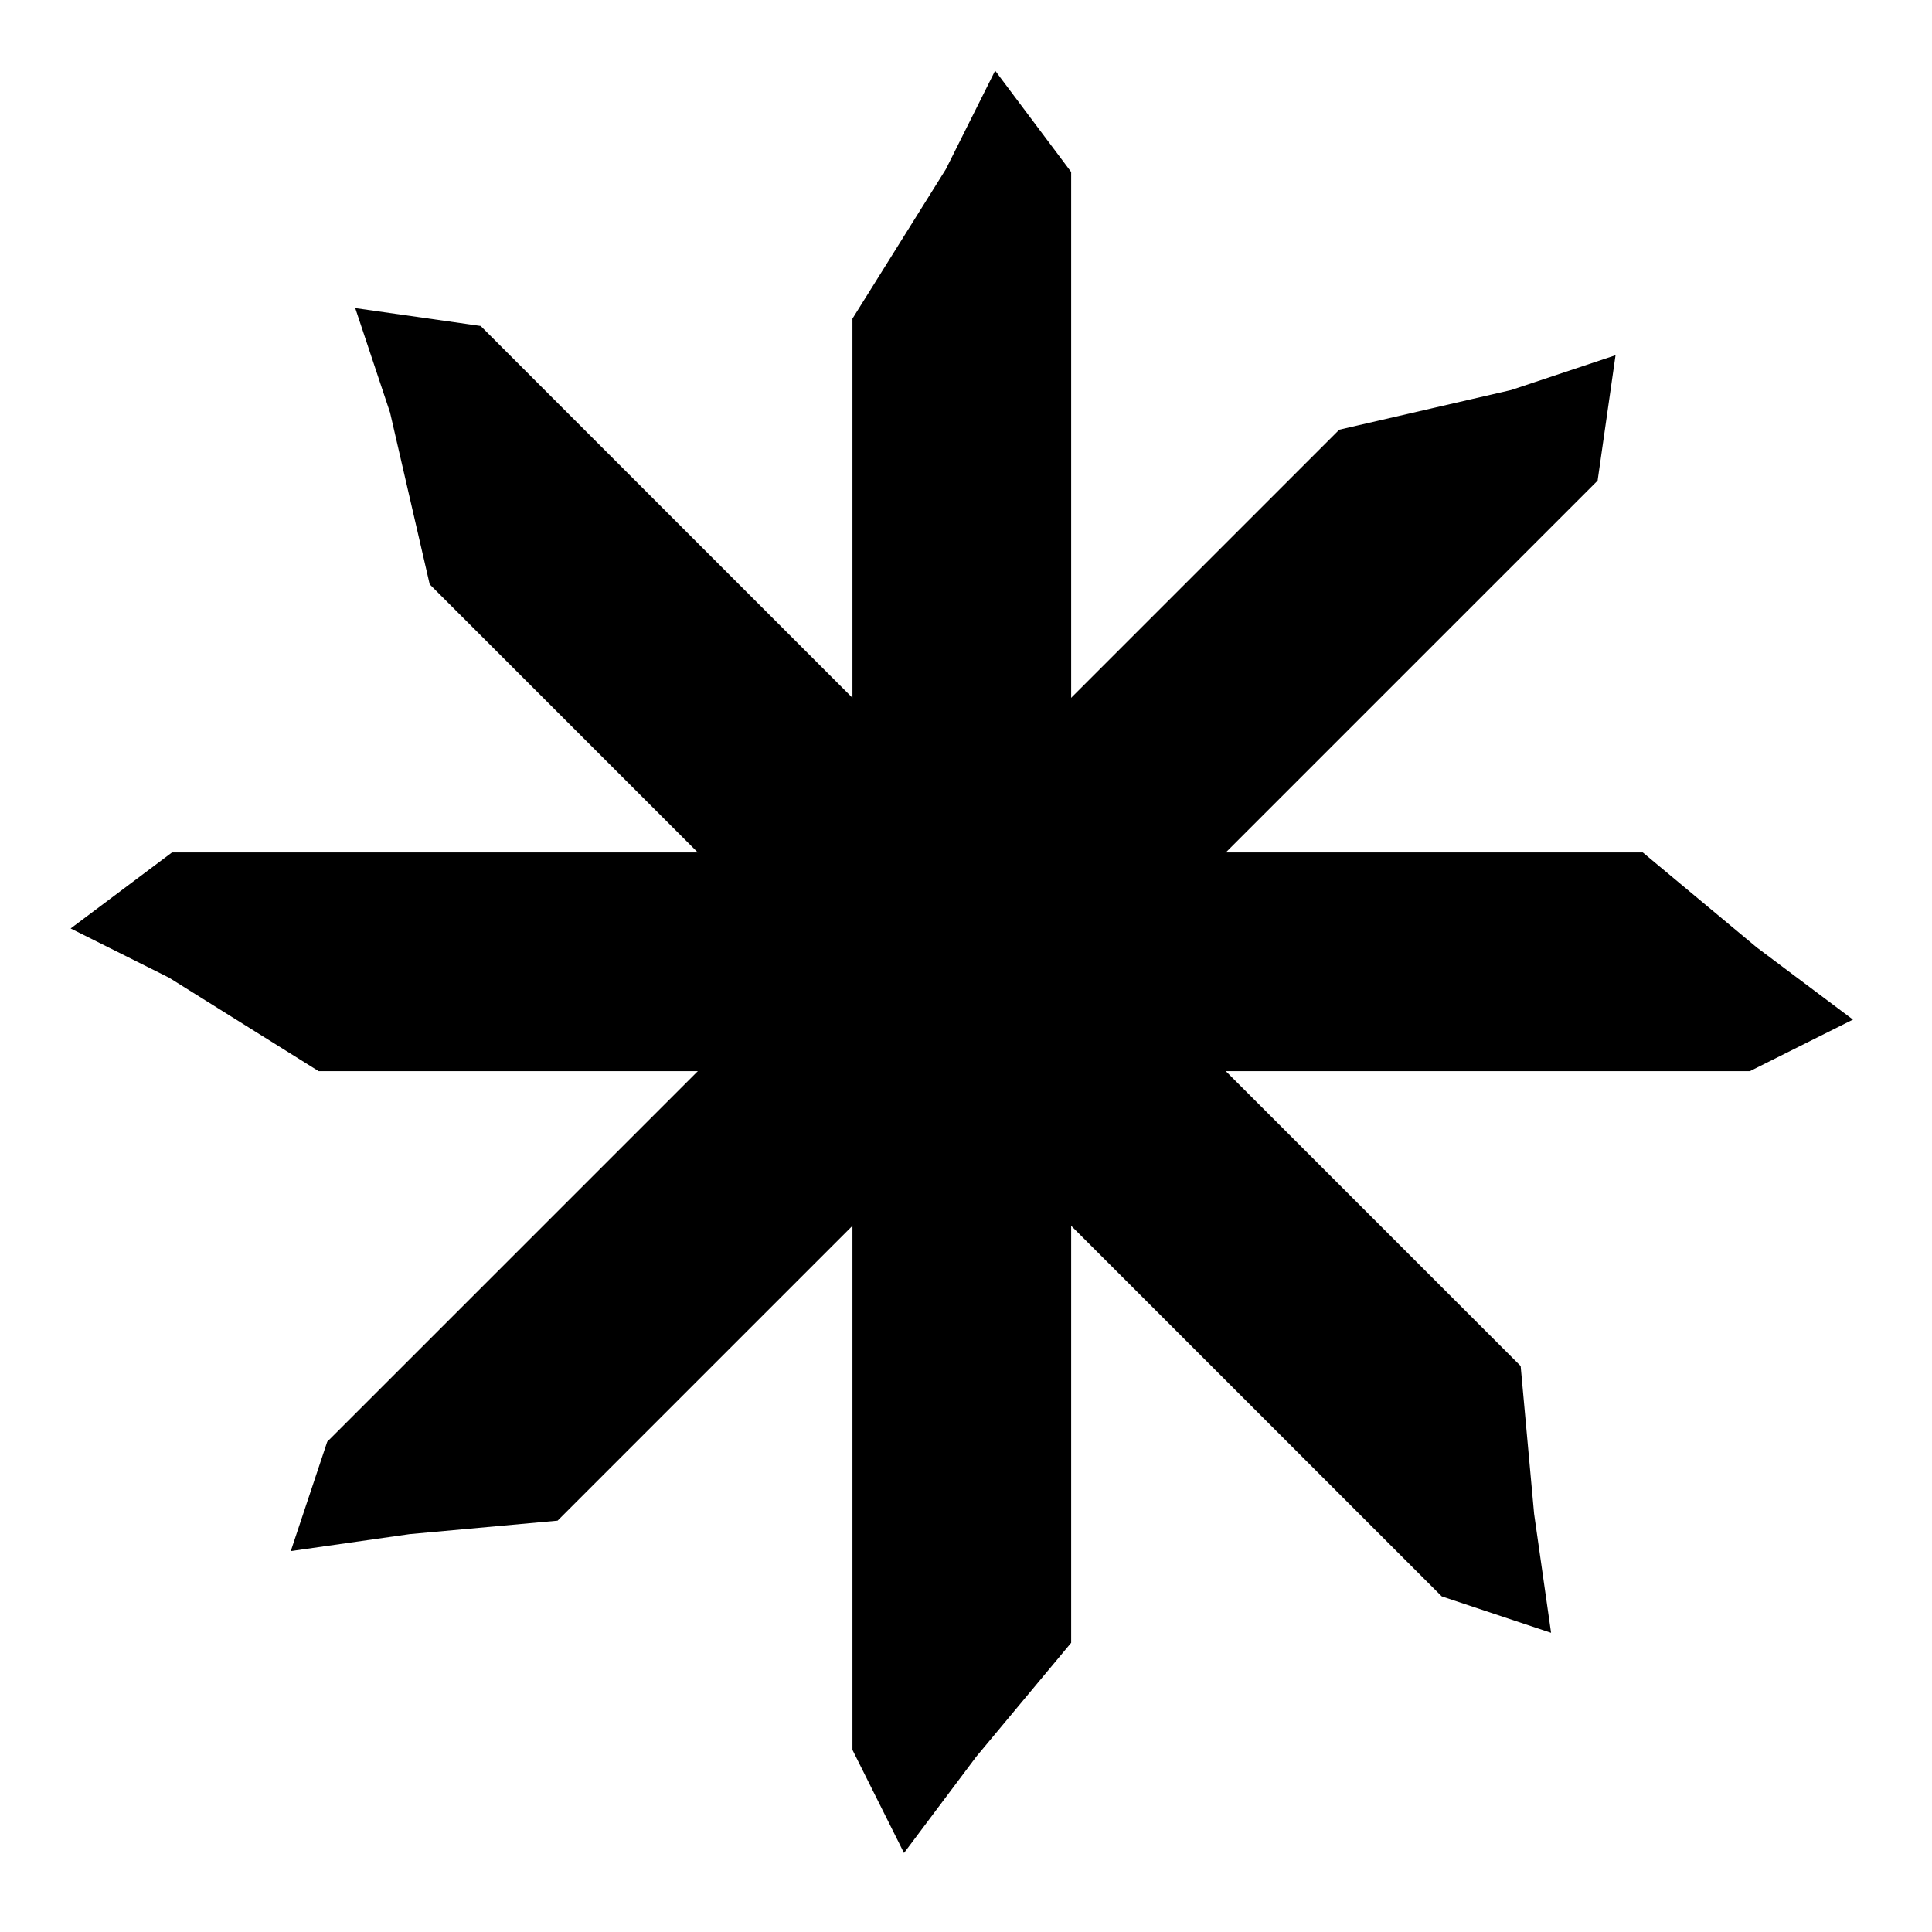 <svg width="53" height="53" viewBox="0 0 53 53" fill="none" xmlns="http://www.w3.org/2000/svg">
<path d="M40.527 15.778L42.648 13.657L43.355 12.95L43.709 10.475L41.588 11.182L36.991 12.243L11.536 37.699L9.414 39.82L8.707 41.941L11.182 41.588L15.071 41.234L40.527 15.778Z" fill="black" stroke="black"/>
<path d="M15.778 12.243L13.657 10.121L12.95 9.414L10.475 9.061L11.182 11.182L12.243 15.778L37.699 41.234L39.82 43.355L41.941 44.062L41.588 41.588L41.234 37.699L15.778 12.243Z" fill="black" stroke="black"/>
<path d="M28.885 8.885V5.885V4.885L27.385 2.885L26.385 4.885L23.885 8.885V44.885V47.885L24.885 49.885L26.385 47.885L28.885 44.885V8.885Z" fill="black" stroke="black"/>
<path d="M8.885 23.885H5.885H4.885L2.885 25.385L4.885 26.385L8.885 28.885H44.885H47.885L49.885 27.885L47.885 26.385L44.885 23.885H8.885Z" fill="black" stroke="black"/>
</svg>
